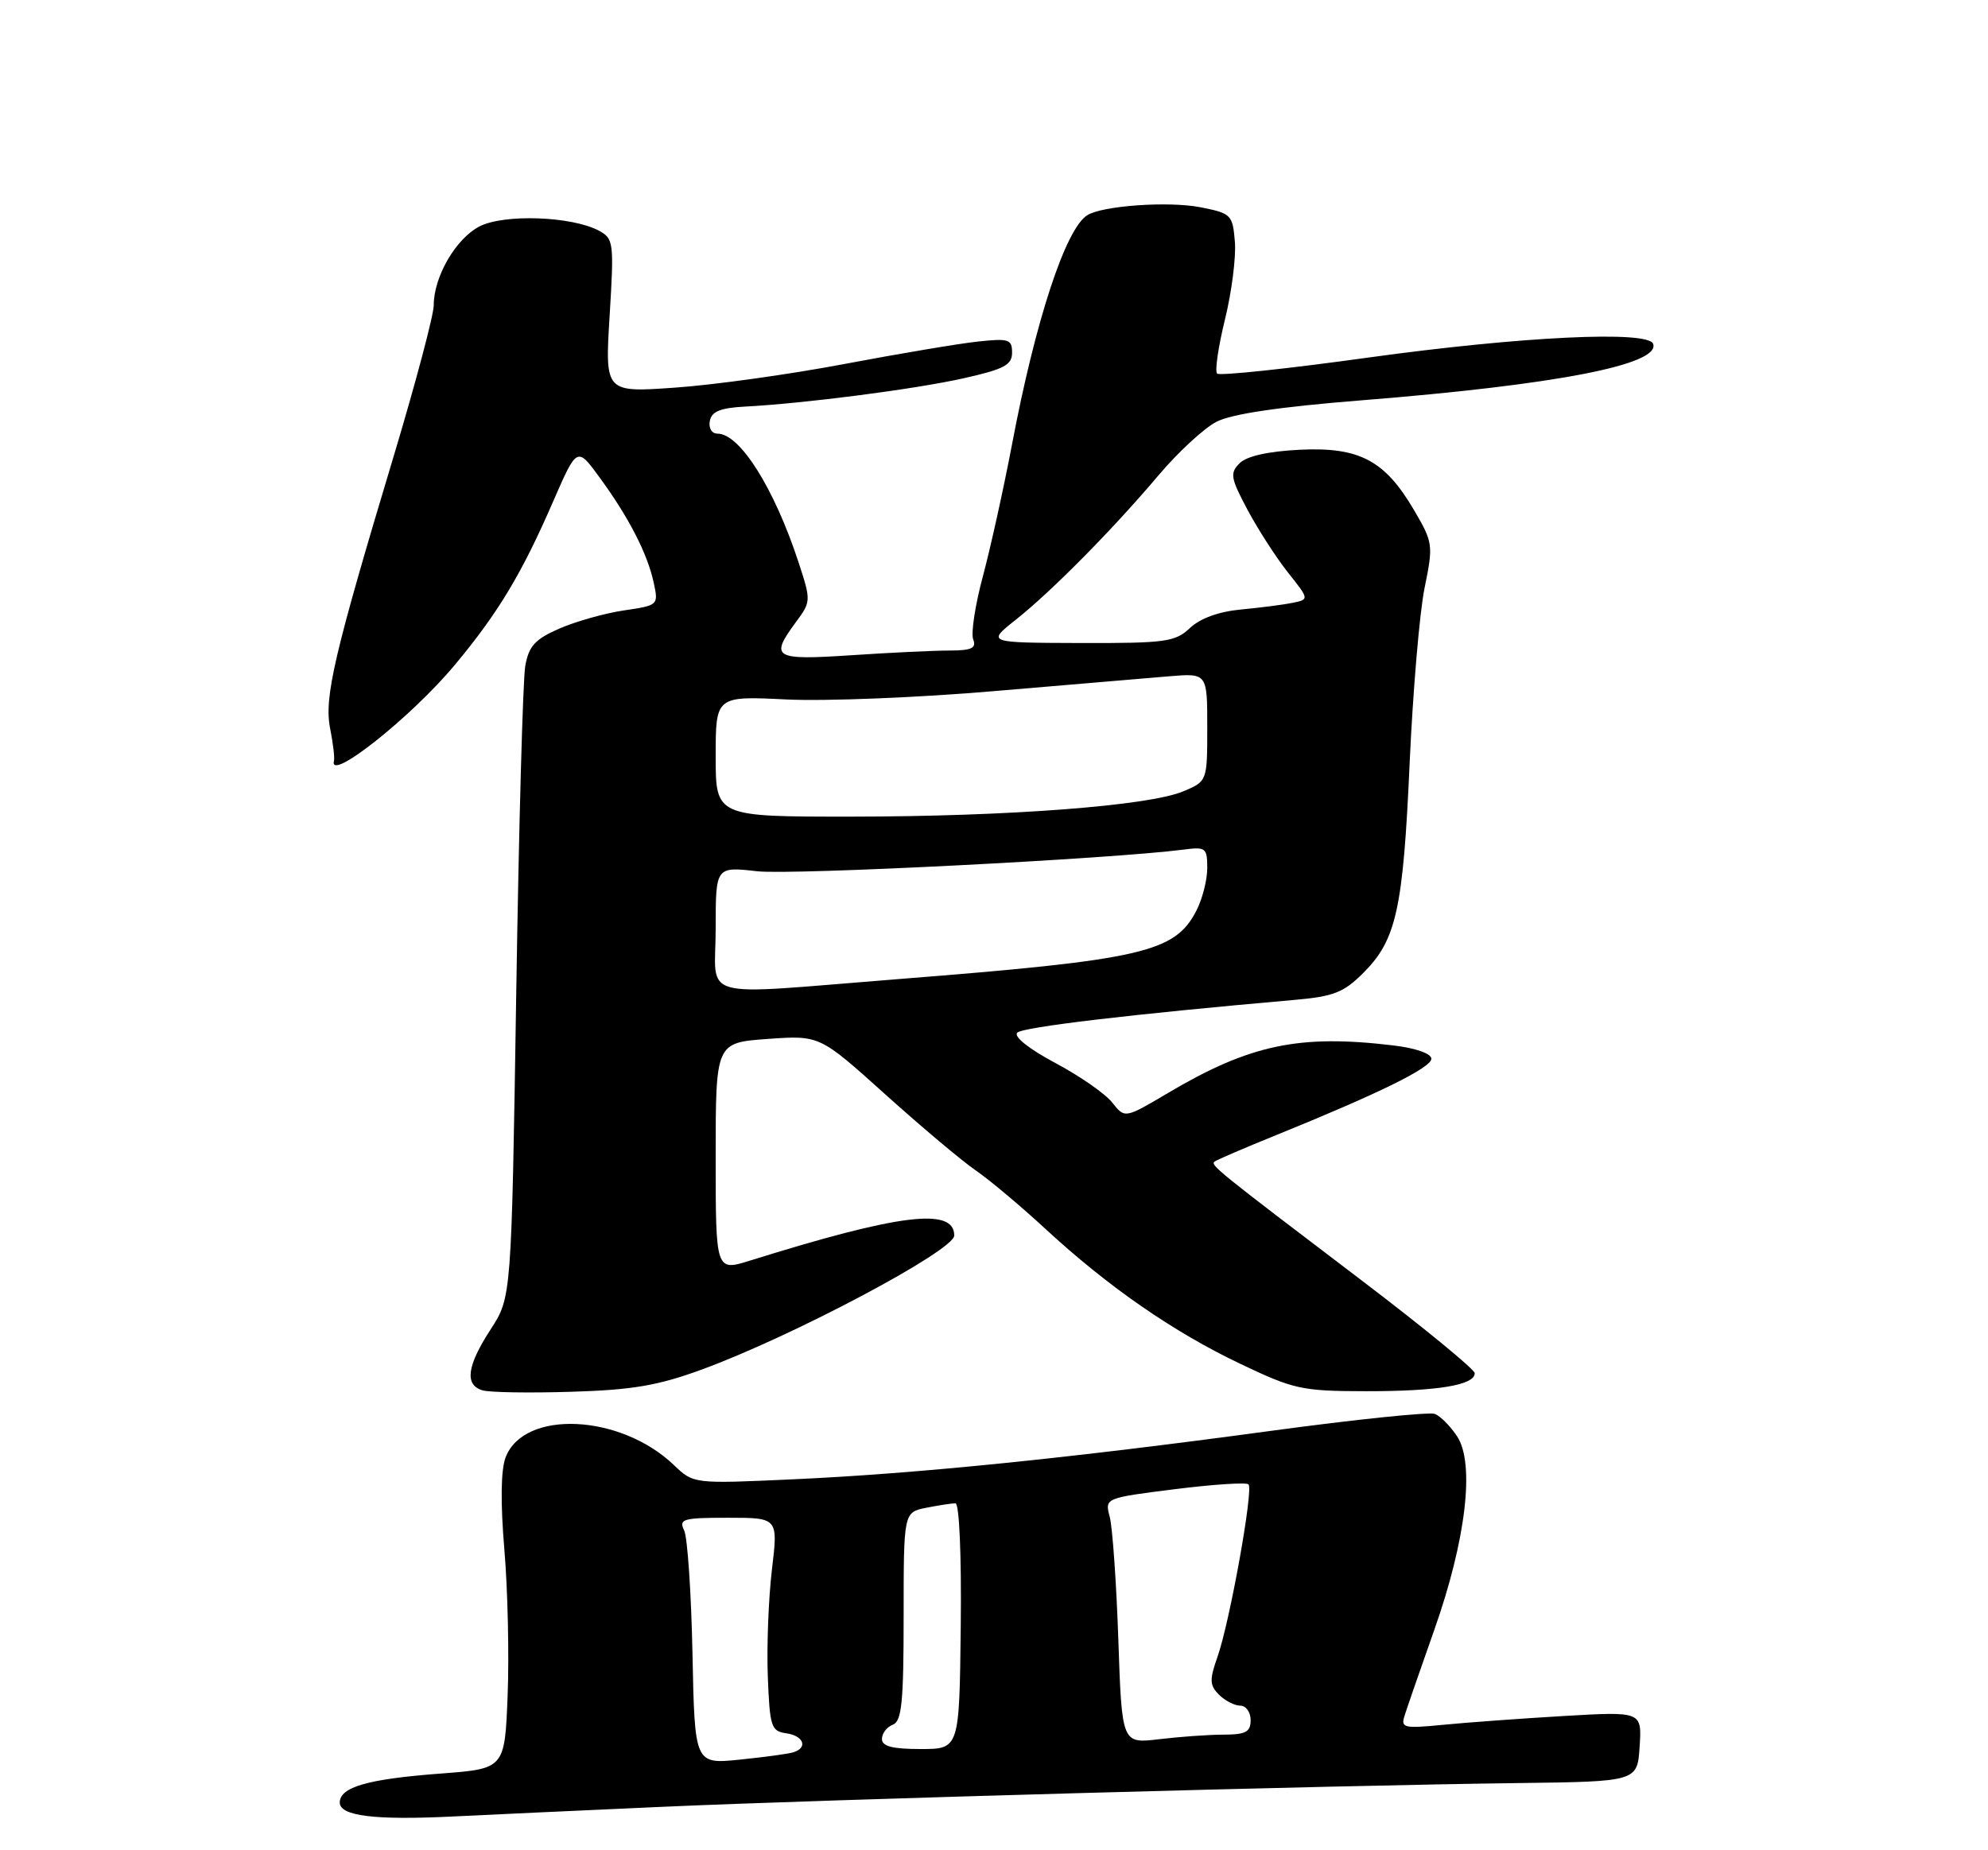 <?xml version="1.0" encoding="UTF-8" standalone="no"?>
<!DOCTYPE svg PUBLIC "-//W3C//DTD SVG 1.1//EN" "http://www.w3.org/Graphics/SVG/1.1/DTD/svg11.dtd" >
<svg xmlns="http://www.w3.org/2000/svg" xmlns:xlink="http://www.w3.org/1999/xlink" version="1.1" viewBox="0 0 275 256">
 <g >
 <path fill="currentColor"
d=" M 91.50 250.00 C 114.69 248.96 184.20 247.03 210.00 246.71 C 226.50 246.50 226.50 246.50 226.81 241.65 C 227.12 236.80 227.12 236.80 216.31 237.43 C 210.36 237.78 202.85 238.33 199.60 238.65 C 194.17 239.18 193.75 239.08 194.30 237.37 C 194.62 236.34 196.47 231.00 198.41 225.50 C 202.79 213.10 204.04 202.51 201.57 198.75 C 200.64 197.33 199.25 195.93 198.48 195.63 C 197.71 195.34 187.50 196.39 175.79 197.98 C 147.99 201.75 126.75 203.91 109.72 204.68 C 95.94 205.31 95.94 205.31 93.22 202.71 C 85.82 195.62 72.47 195.01 69.94 201.65 C 69.28 203.39 69.22 207.89 69.77 214.42 C 70.24 219.96 70.44 229.05 70.22 234.61 C 69.82 244.73 69.82 244.73 60.87 245.40 C 50.82 246.16 47.00 247.27 47.00 249.41 C 47.00 251.26 51.83 251.86 62.50 251.34 C 66.90 251.12 79.95 250.52 91.50 250.00 Z  M 97.00 189.52 C 109.51 184.96 132.00 173.03 132.00 170.95 C 132.00 167.02 124.45 167.95 103.75 174.42 C 99.00 175.90 99.00 175.90 99.00 160.09 C 99.00 144.27 99.00 144.27 106.19 143.75 C 113.38 143.24 113.38 143.24 122.44 151.40 C 127.42 155.88 133.07 160.64 135.00 161.96 C 136.93 163.29 141.28 166.95 144.68 170.09 C 153.30 178.05 162.32 184.30 171.59 188.71 C 179.01 192.25 180.09 192.48 189.00 192.49 C 198.86 192.50 204.00 191.65 204.00 190.00 C 204.00 189.48 196.91 183.66 188.25 177.08 C 168.19 161.84 167.43 161.22 168.01 160.72 C 168.28 160.50 172.10 158.85 176.50 157.07 C 190.75 151.29 198.00 147.73 198.00 146.49 C 198.00 145.78 195.85 145.02 192.75 144.65 C 179.71 143.08 172.87 144.53 161.55 151.24 C 155.60 154.76 155.60 154.76 153.86 152.56 C 152.91 151.34 149.36 148.87 145.97 147.07 C 142.32 145.12 140.18 143.42 140.72 142.88 C 141.49 142.11 156.49 140.33 178.95 138.36 C 184.49 137.88 185.86 137.34 188.60 134.60 C 193.16 130.04 194.10 125.78 195.00 105.50 C 195.45 95.60 196.37 84.73 197.06 81.36 C 198.28 75.39 198.24 75.08 195.58 70.54 C 191.55 63.68 188.02 61.82 179.75 62.23 C 175.42 62.45 172.46 63.11 171.48 64.09 C 170.11 65.46 170.22 66.12 172.56 70.52 C 174.00 73.22 176.51 77.12 178.14 79.18 C 181.12 82.93 181.12 82.93 178.81 83.41 C 177.54 83.67 174.33 84.08 171.69 84.33 C 168.63 84.61 166.05 85.54 164.62 86.88 C 162.57 88.82 161.26 89.00 149.44 88.97 C 136.50 88.93 136.50 88.93 140.50 85.76 C 145.46 81.83 153.96 73.23 160.32 65.69 C 162.98 62.55 166.55 59.25 168.27 58.36 C 170.37 57.27 177.01 56.29 188.45 55.38 C 215.25 53.24 229.67 50.45 228.68 47.58 C 228.03 45.70 210.50 46.54 189.23 49.48 C 178.08 51.03 168.69 52.02 168.36 51.69 C 168.03 51.36 168.52 47.99 169.45 44.20 C 170.38 40.41 171.00 35.57 170.82 33.43 C 170.51 29.71 170.32 29.52 166.08 28.68 C 161.64 27.81 152.45 28.46 150.38 29.79 C 147.38 31.72 143.23 44.37 139.99 61.50 C 138.84 67.55 137.03 75.74 135.97 79.71 C 134.90 83.67 134.30 87.61 134.62 88.46 C 135.09 89.68 134.42 90.00 131.36 90.01 C 129.24 90.01 123.11 90.30 117.75 90.66 C 107.02 91.37 106.45 91.02 110.11 86.06 C 112.19 83.25 112.20 83.11 110.48 77.85 C 107.10 67.55 102.36 60.00 99.25 60.00 C 98.46 60.00 98.00 59.24 98.19 58.25 C 98.43 56.94 99.64 56.44 103.01 56.26 C 111.35 55.82 126.46 53.86 133.25 52.35 C 138.89 51.09 140.00 50.50 140.00 48.79 C 140.00 46.94 139.54 46.80 135.25 47.26 C 132.64 47.54 124.34 48.94 116.82 50.36 C 109.29 51.79 98.76 53.26 93.41 53.63 C 83.68 54.32 83.68 54.32 84.33 43.69 C 84.95 33.54 84.88 33.01 82.85 31.92 C 79.10 29.91 69.71 29.58 66.32 31.33 C 63.05 33.03 60.00 38.28 60.00 42.23 C 60.00 43.57 57.51 52.95 54.47 63.08 C 46.19 90.61 44.81 96.53 45.67 100.80 C 46.07 102.84 46.31 104.84 46.20 105.25 C 45.36 108.38 56.92 99.21 62.93 91.98 C 68.93 84.78 72.18 79.37 76.54 69.33 C 79.83 61.78 79.83 61.78 83.00 66.14 C 87.01 71.64 89.57 76.62 90.43 80.63 C 91.10 83.73 91.06 83.76 86.30 84.46 C 83.66 84.85 79.65 85.98 77.38 86.97 C 74.01 88.44 73.15 89.39 72.66 92.14 C 72.33 93.99 71.77 114.40 71.41 137.50 C 70.75 179.50 70.75 179.50 67.88 183.92 C 64.59 188.98 64.23 191.63 66.75 192.37 C 67.71 192.66 73.22 192.75 79.00 192.57 C 87.42 192.32 90.99 191.72 97.00 189.52 Z  M 95.79 228.79 C 95.62 220.38 95.10 212.71 94.64 211.75 C 93.87 210.17 94.46 210.00 100.71 210.00 C 107.64 210.00 107.64 210.00 106.78 217.18 C 106.31 221.14 106.05 227.77 106.21 231.93 C 106.48 238.92 106.67 239.52 108.75 239.82 C 111.17 240.16 111.80 241.81 109.75 242.45 C 109.06 242.67 105.71 243.12 102.30 243.47 C 96.10 244.09 96.10 244.09 95.79 228.79 Z  M 122.00 240.61 C 122.00 239.84 122.67 238.95 123.50 238.64 C 124.74 238.16 125.00 235.54 125.00 223.66 C 125.00 209.25 125.00 209.25 128.12 208.62 C 129.84 208.28 131.66 208.00 132.17 208.00 C 132.70 208.00 133.01 215.16 132.90 225.00 C 132.71 242.00 132.71 242.00 127.35 242.00 C 123.44 242.00 122.00 241.62 122.00 240.61 Z  M 154.70 226.88 C 154.43 218.97 153.89 211.32 153.51 209.88 C 152.82 207.27 152.82 207.27 162.49 206.05 C 167.81 205.38 172.41 205.08 172.71 205.38 C 173.41 206.08 170.12 224.40 168.42 229.23 C 167.29 232.43 167.32 233.17 168.62 234.48 C 169.46 235.32 170.79 236.00 171.57 236.00 C 172.36 236.00 173.00 236.90 173.00 238.00 C 173.00 239.64 172.33 240.00 169.25 240.01 C 167.19 240.01 163.18 240.30 160.35 240.64 C 155.19 241.26 155.19 241.26 154.70 226.88 Z  M 99.00 128.45 C 99.00 119.90 99.00 119.90 104.75 120.55 C 109.62 121.09 153.69 118.85 163.75 117.55 C 166.79 117.15 167.00 117.32 167.00 120.11 C 167.00 121.76 166.32 124.42 165.48 126.03 C 162.51 131.79 158.02 132.81 124.14 135.48 C 95.92 137.70 99.00 138.56 99.00 128.45 Z  M 99.00 104.65 C 99.00 96.30 99.00 96.30 108.81 96.78 C 114.20 97.04 127.14 96.52 137.56 95.62 C 147.97 94.73 158.86 93.81 161.75 93.57 C 167.00 93.14 167.00 93.14 167.00 100.62 C 167.00 108.10 167.00 108.10 163.66 109.50 C 158.87 111.50 139.43 112.98 117.75 112.99 C 99.00 113.00 99.00 113.00 99.00 104.65 Z "/>
</g>
</svg>